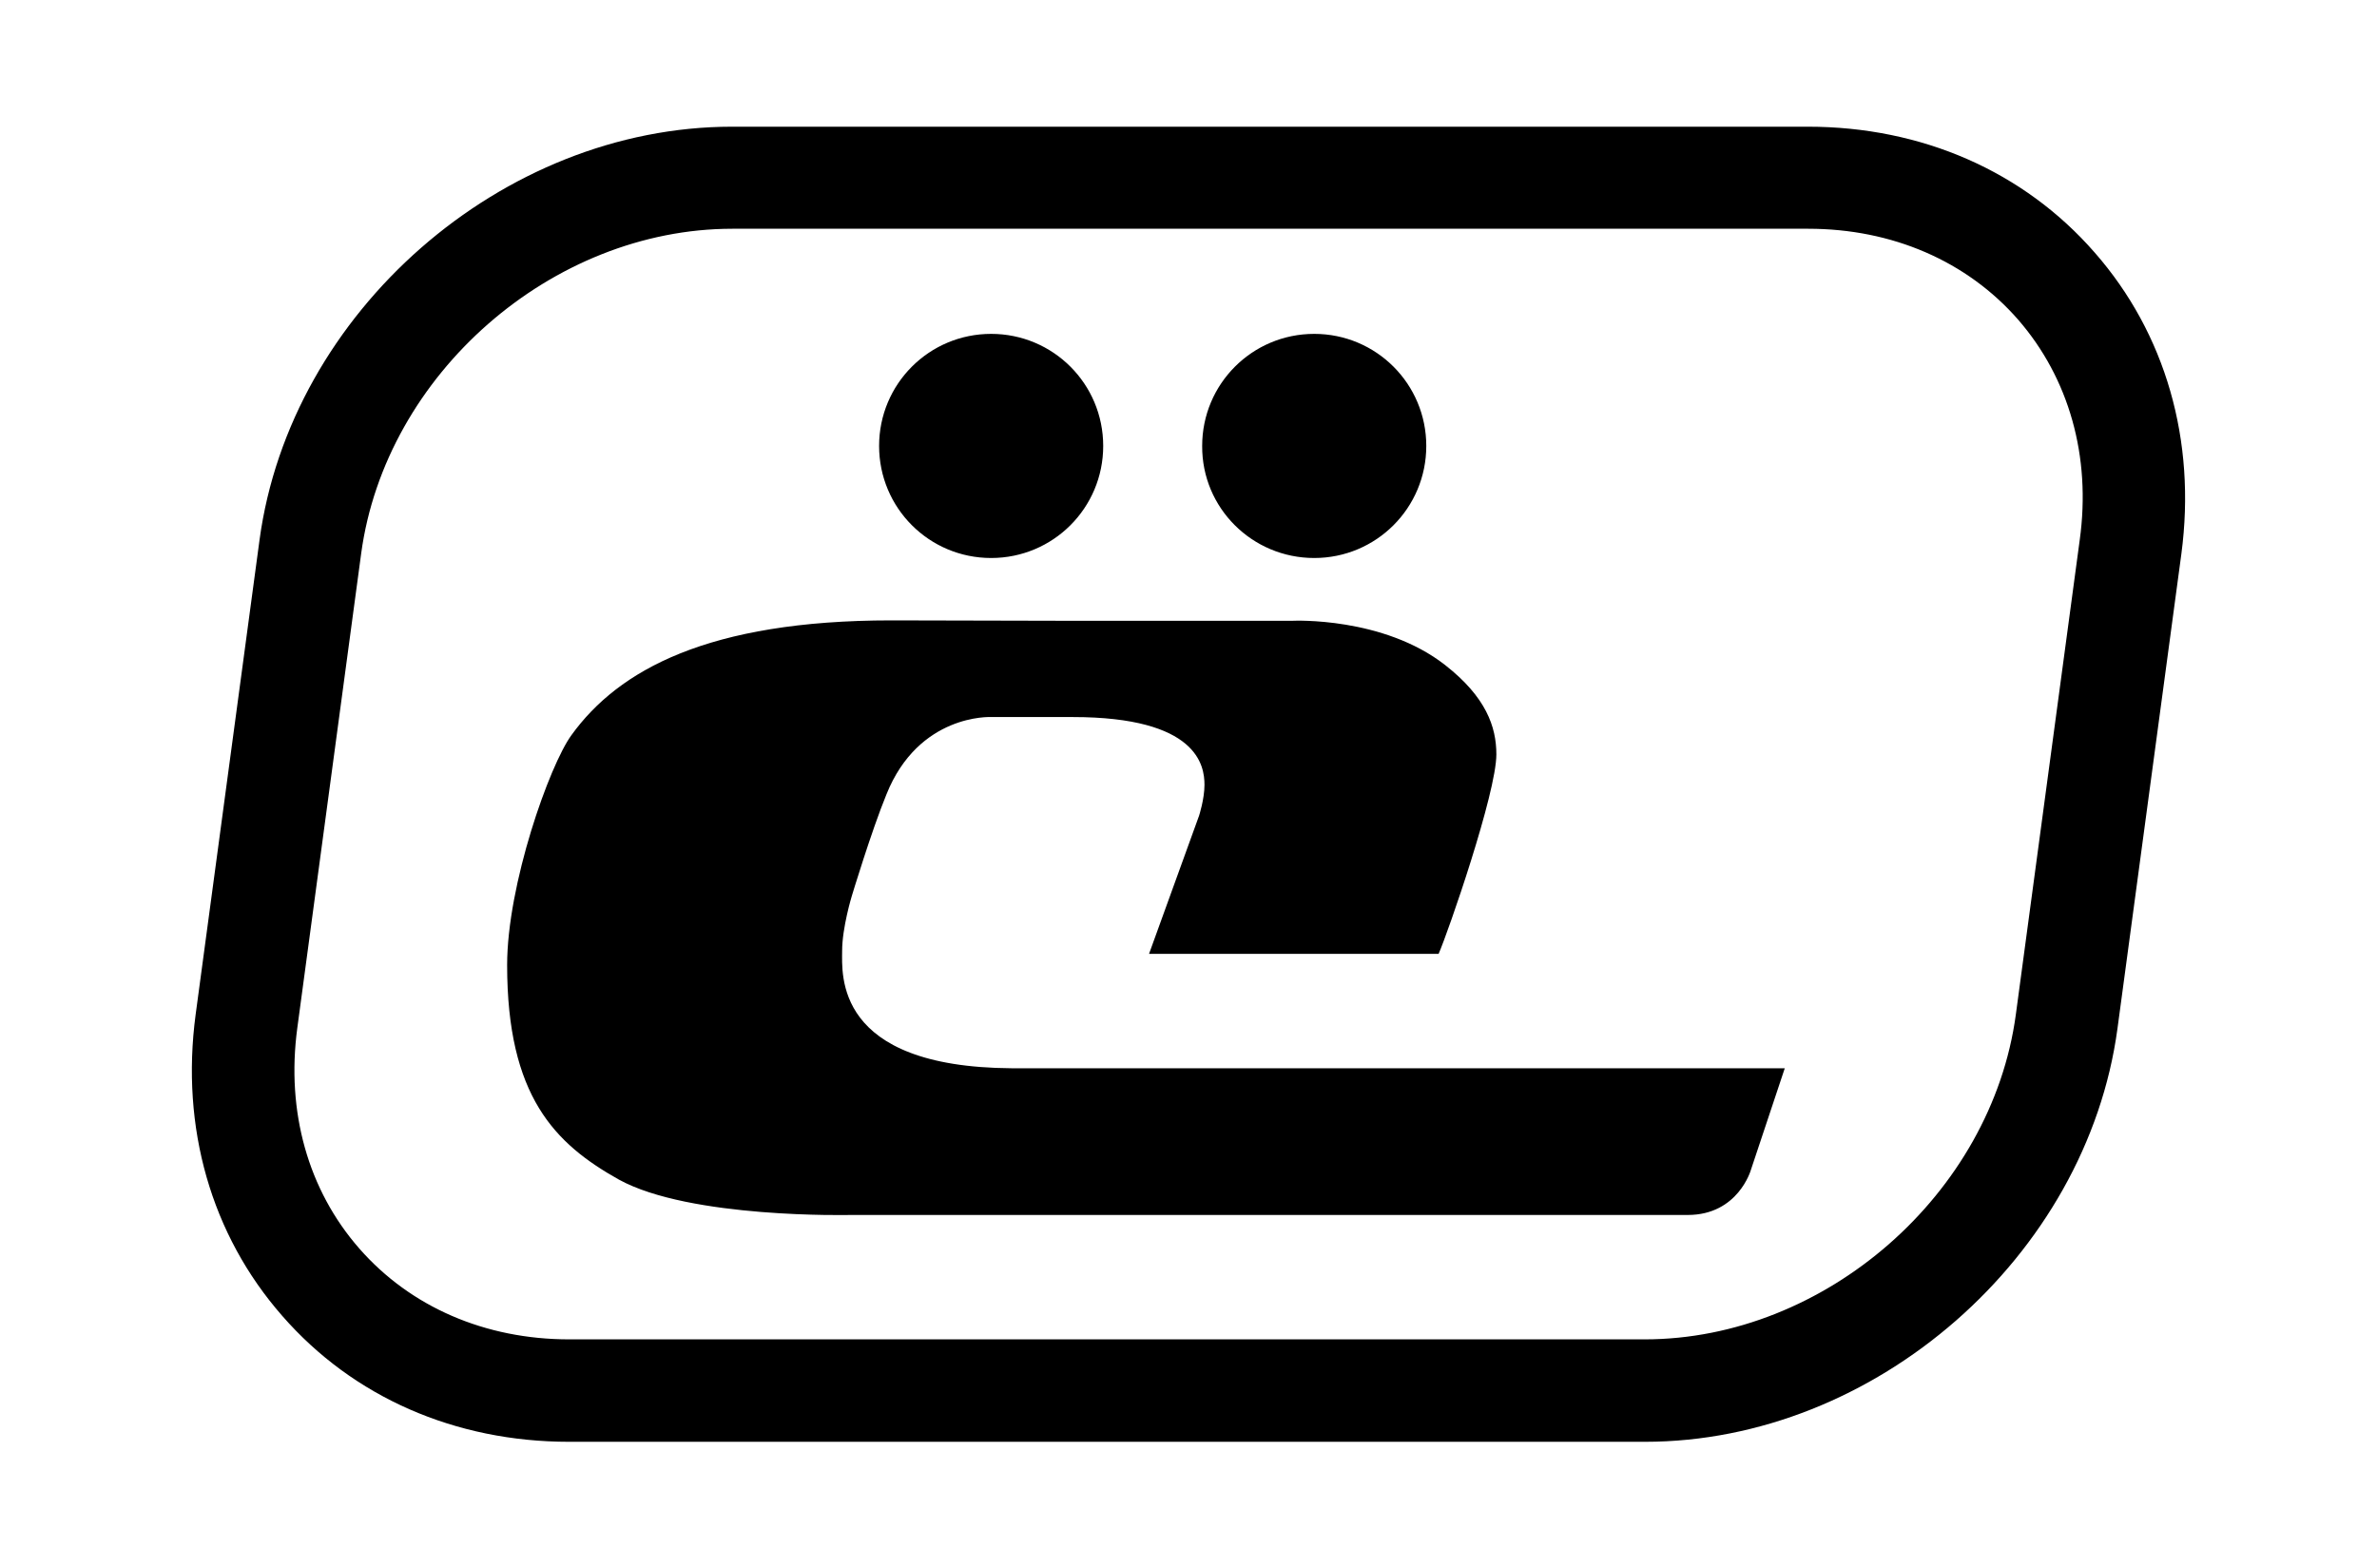 <?xml version="1.0" encoding="utf-8"?>
<!-- Generator: Adobe Illustrator 21.0.2, SVG Export Plug-In . SVG Version: 6.00 Build 0)  -->
<svg version="1.1" id="Layer_1" xmlns="http://www.w3.org/2000/svg" xmlns:xlink="http://www.w3.org/1999/xlink" x="0px" y="0px"
	 viewBox="0 0 617.3 407.2" style="enable-background:new 0 0 617.3 407.2;" xml:space="preserve">
<path d="M341.3,144.9c16.1,0,29.1-13,29.1-29.1c0-16.1-13-29.1-29.1-29.1c-16.1,0-29.1,13-29.1,29.1
	C312.1,131.9,325.2,144.9,341.3,144.9z M257.4,144.9c16.1,0,29.1-13,29.1-29.1c0-16.1-13-29.1-29.1-29.1s-29.1,13-29.1,29.1
	C228.3,131.9,241.3,144.9,257.4,144.9z M544,65.6c-18.4-21.1-44.9-32.7-74.5-32.7H190.1C130.4,32.9,75.4,81,67.4,140.2L50.8,263.5
	c-3.9,29.3,4,57.1,22.5,78.2c18.4,21.1,44.9,32.7,74.5,32.7h279.4c59.7,0,114.7-48.1,122.7-107.3l16.6-123.3
	C570.4,114.4,562.4,86.6,544,65.6z M540.1,140.2l-16.6,123.3c-6.3,46.5-49.5,84.3-96.4,84.3H147.8c-21.8,0-41.2-8.4-54.5-23.6
	c-13.3-15.2-19-35.5-16.1-57.2l16.6-123.3c6.3-46.5,49.5-84.3,96.4-84.3h279.4c21.8,0,41.2,8.4,54.5,23.6
	C537.3,98.2,543.1,118.5,540.1,140.2z M218.7,246.9c0-6,2.5-14.2,2.5-14.2s5.1-16.9,9-26.4c8.4-21,27.1-20.1,27.1-20.1h21.3
	c32.4,0,34.2,12.6,34.2,17.6c0,3.7-1.4,8-1.4,8l-13,35.9h75.2c2.5-5.7,15-41.8,15-51.8c0-7.2-2.7-14.9-13.3-23.2
	c-16.1-12.6-39.5-11.5-39.5-11.5h-61l-43.3-0.1c-47.6,0-70.9,12.9-83.1,29.8c-5.7,7.8-16.7,38.8-16.7,59.7c0,34.1,12.4,46.4,29,55.7
	c18.5,10.2,60.1,9.2,60.1,9.2s204.4,0,217.5,0c13.1,0,16.4-11.7,16.4-11.7l8.8-26.4H262.7C216.5,277.1,218.7,252.9,218.7,246.9z"/>
</svg>
